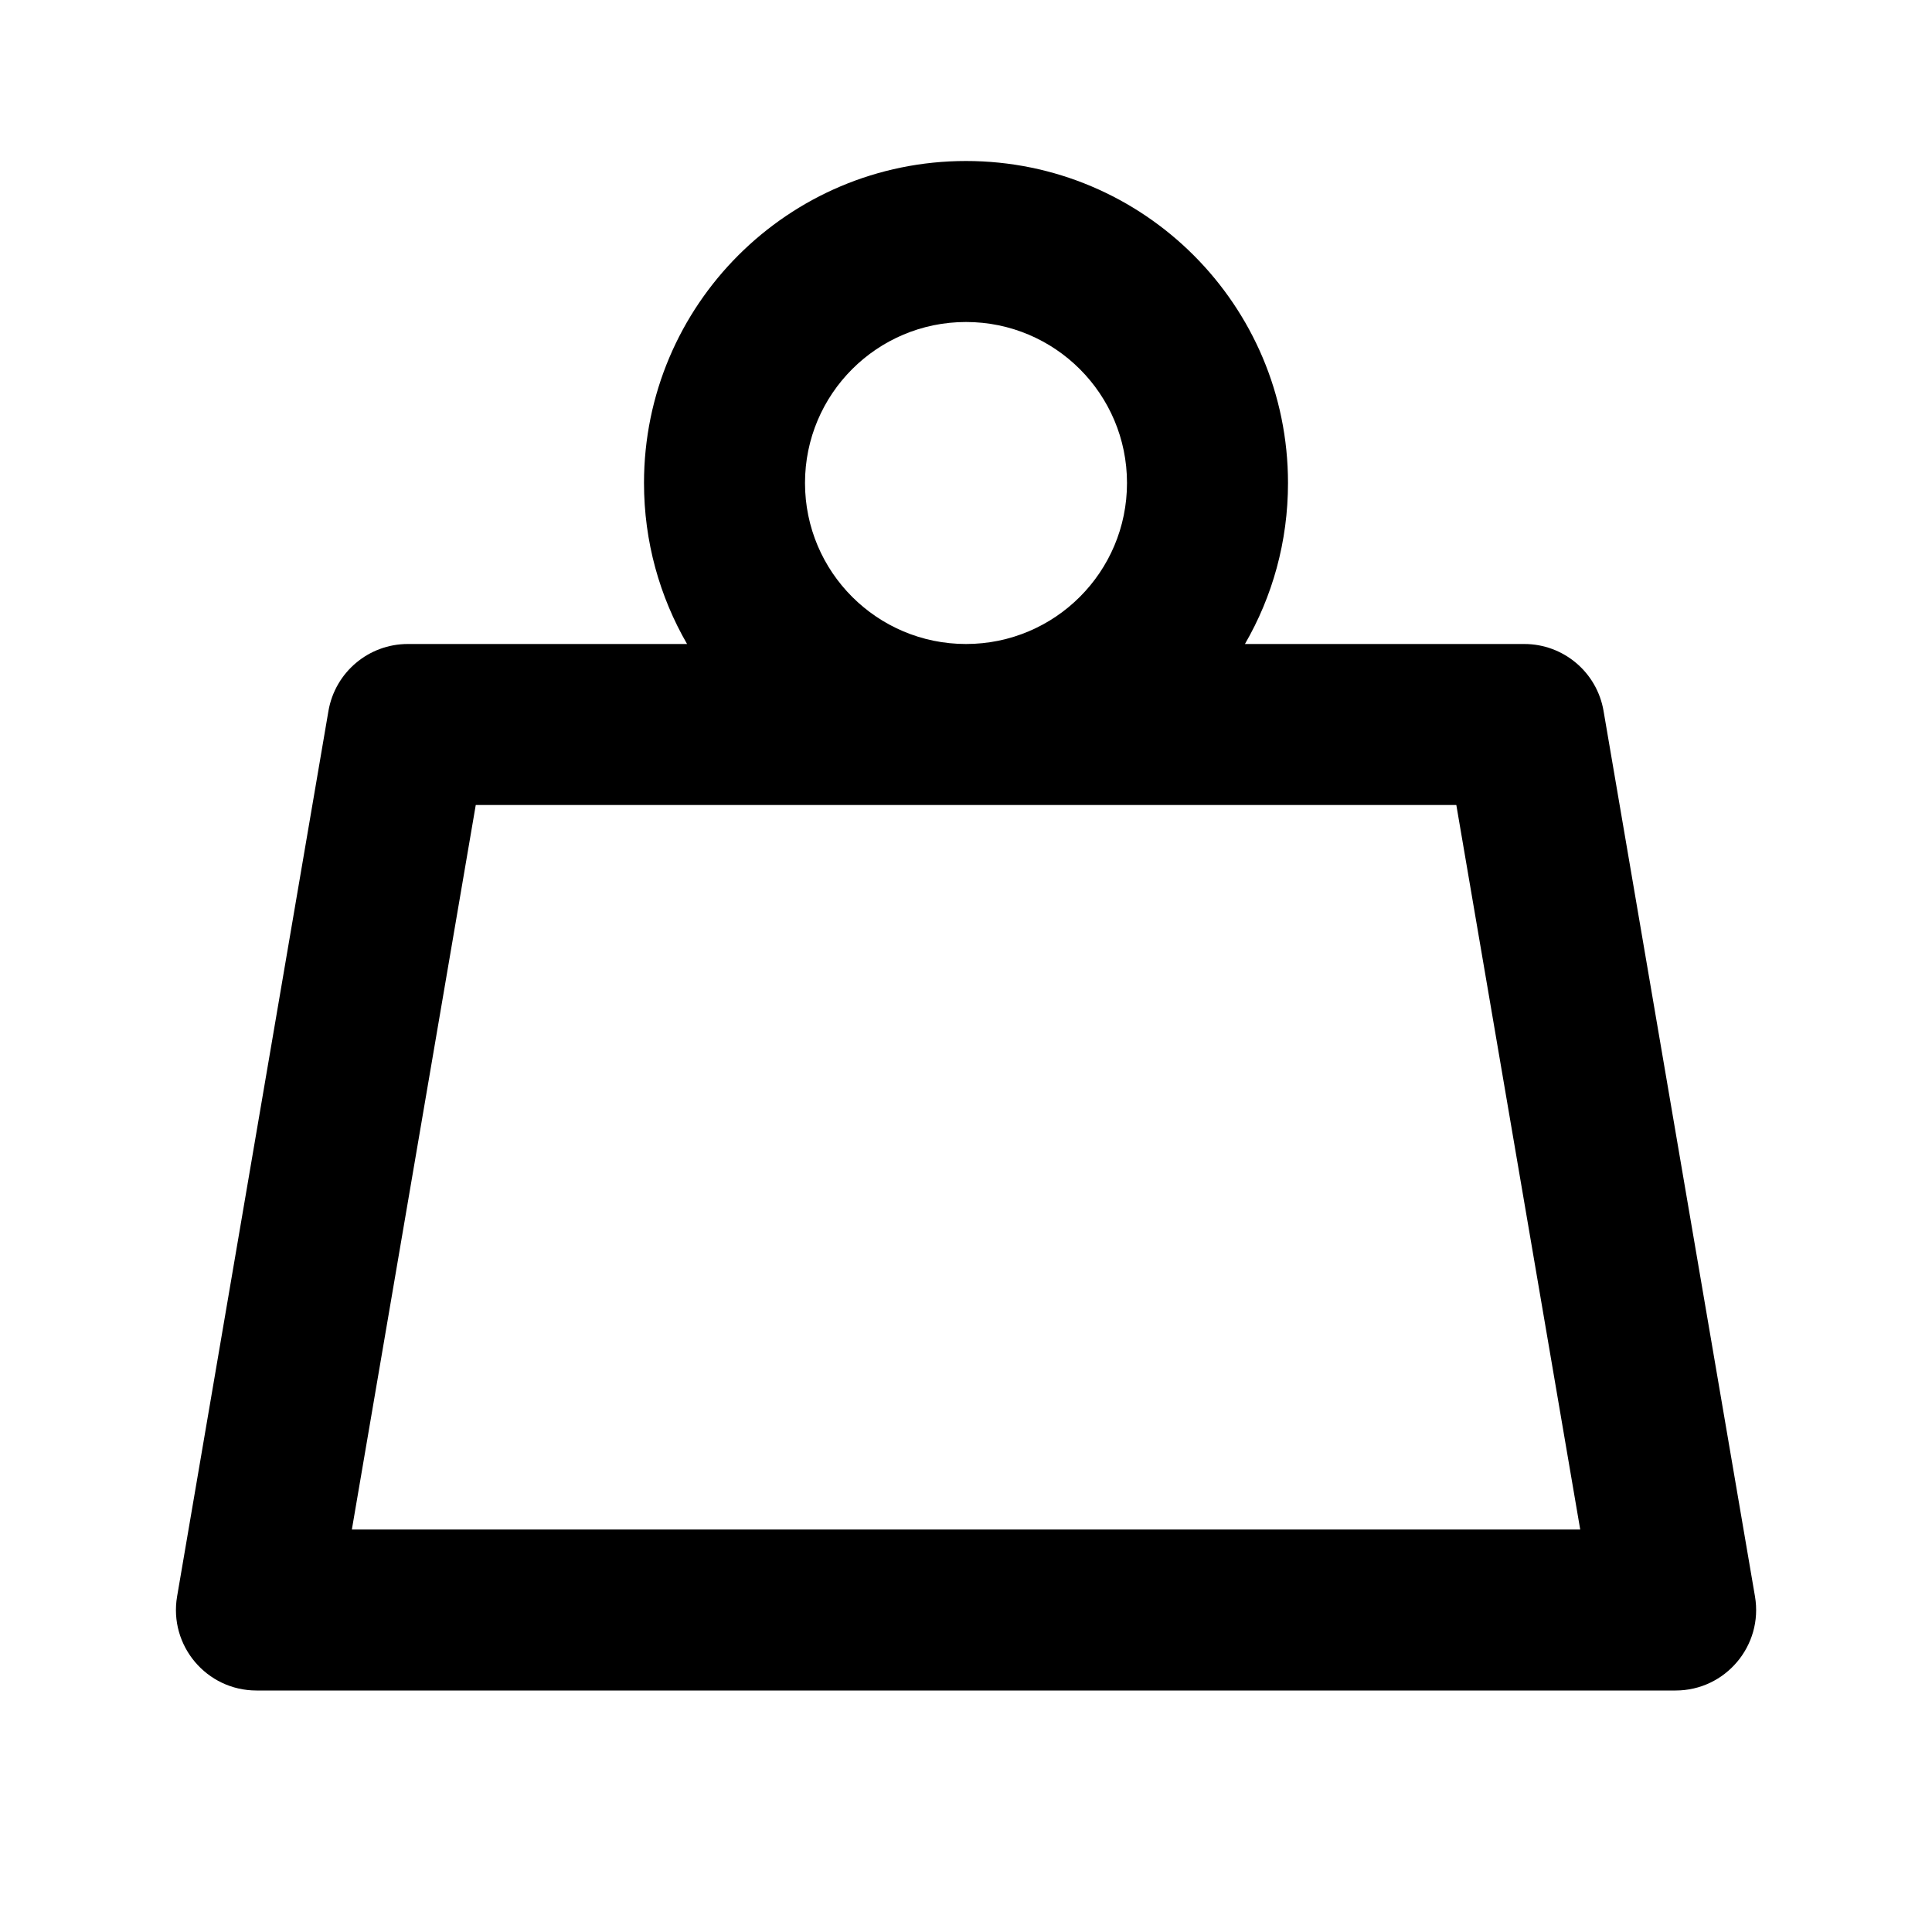 <svg xmlns="http://www.w3.org/2000/svg" viewBox="0 0 24 24" fill="currentColor"><path d="M14 6C14 7.105 13.105 8 12 8C10.896 8 10 7.105 10 6C10 4.895 10.896 4 12 4C13.105 4 14 4.895 14 6ZM15.465 8C15.806 7.412 16 6.729 16 6C16 3.791 14.21 2 12 2C9.791 2 8 3.791 8 6C8 6.729 8.195 7.412 8.535 8H5.066C4.579 8 4.163 8.351 4.08 8.832L2.2 19.831C2.096 20.442 2.566 21 3.186 21H20.815C21.434 21 21.905 20.442 21.801 19.831L19.92 8.832C19.838 8.351 19.422 8 18.935 8H15.465ZM12 10H18.091L19.63 19H4.371L5.91 10H12Z"></path></svg>